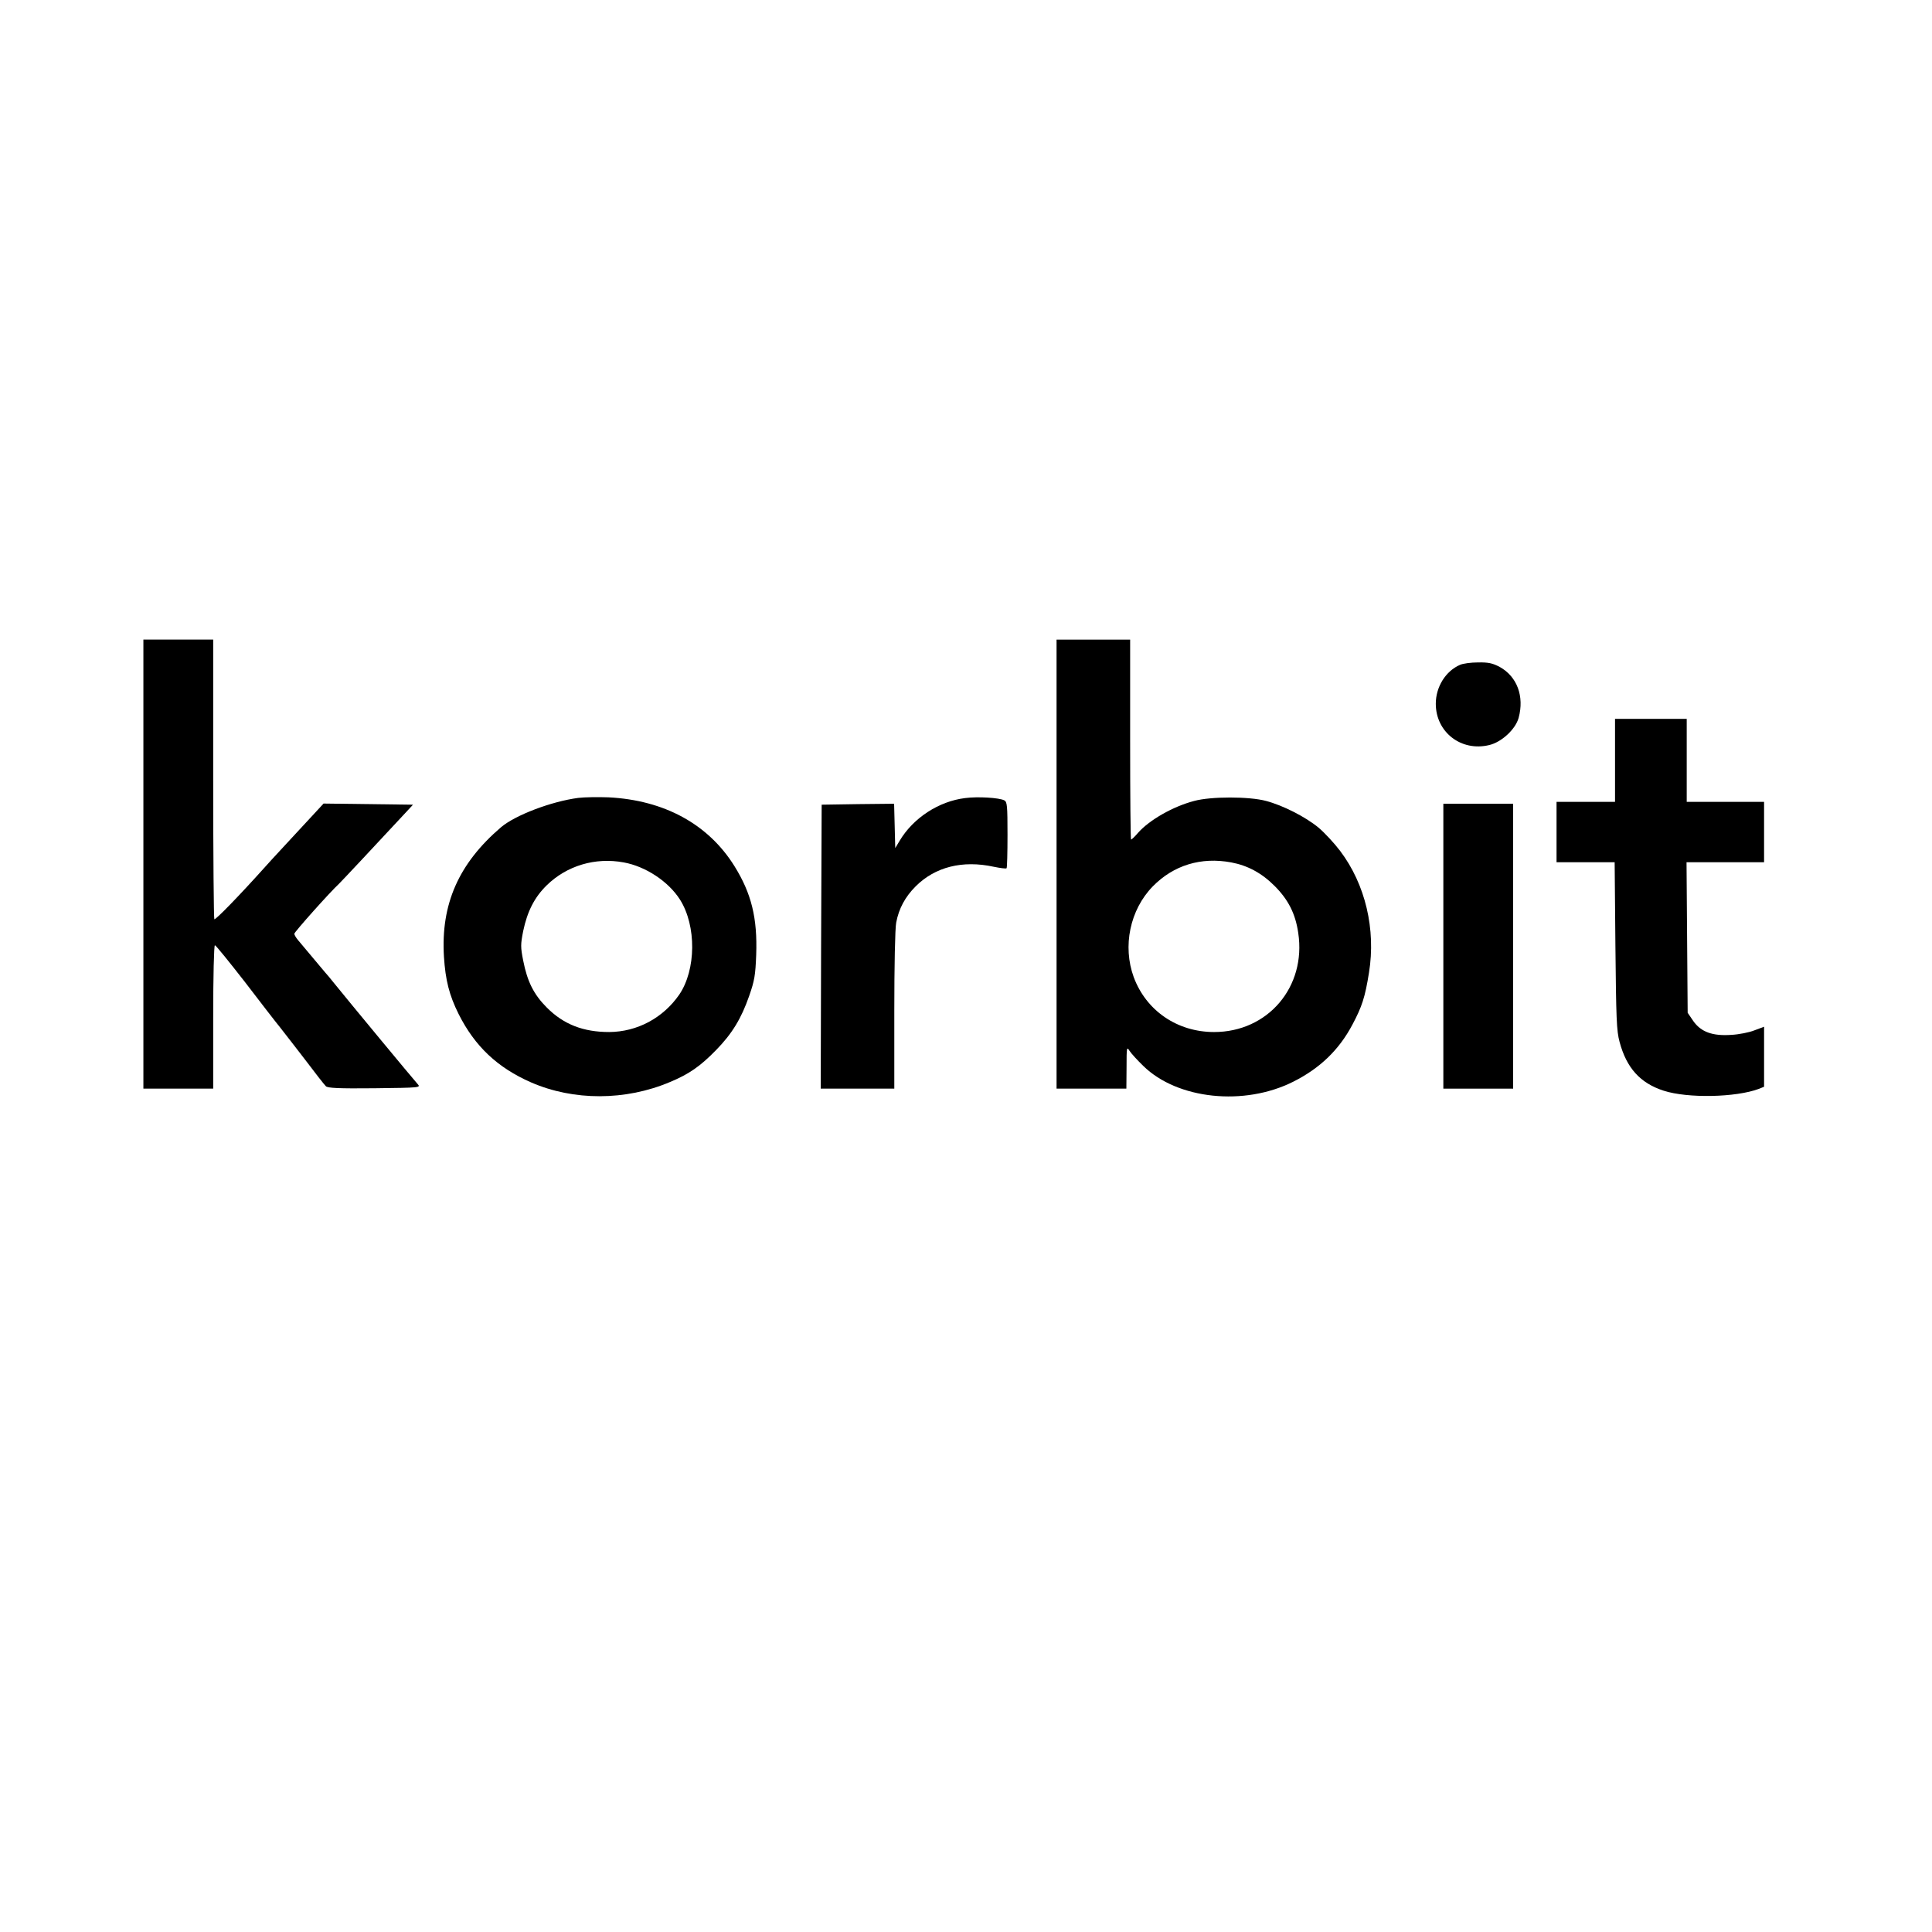 <?xml version="1.0" standalone="no"?>
<!DOCTYPE svg PUBLIC "-//W3C//DTD SVG 20010904//EN"
 "http://www.w3.org/TR/2001/REC-SVG-20010904/DTD/svg10.dtd">
<svg version="1.0" xmlns="http://www.w3.org/2000/svg"
 width="1024pt" height="1024pt" viewBox="0 0 1024 1024"
 preserveAspectRatio="xMidYMid meet">
<g transform="translate(0,1024) scale(0.1,-0.1)"
fill="#000000" stroke="none">
<path d="M760 5660 l0 -1190 185 0 185 0 0 380 c0 214 4 380 9 380 5 0 75 -87
157 -192 81 -106 166 -216 189 -244 51 -65 83 -107 131 -169 59 -78 98 -128
111 -142 9 -10 67 -13 258 -11 245 3 246 3 228 23 -27 30 -368 442 -443 535
-19 24 -39 48 -45 54 -5 6 -36 43 -68 81 -33 39 -67 80 -78 93 -10 12 -19 27
-19 33 0 9 191 223 236 264 9 8 214 227 356 380 l37 40 -237 3 -237 3 -49 -53
c-27 -29 -94 -102 -150 -162 -56 -60 -105 -114 -111 -121 -140 -156 -264 -283
-269 -277 -3 3 -6 338 -6 744 l0 738 -185 0 -185 0 0 -1190z"/>
<path d="M5600 5660 l0 -1190 185 0 185 0 1 113 c0 107 1 111 16 87 9 -14 42
-50 73 -80 181 -177 535 -214 795 -83 141 71 242 168 313 302 51 96 67 145 88
276 37 229 -19 468 -153 645 -31 41 -82 96 -114 123 -70 58 -191 119 -279 142
-89 24 -292 24 -380 0 -112 -29 -238 -101 -298 -169 -17 -20 -34 -36 -37 -36
-3 0 -5 239 -5 530 l0 530 -195 0 -195 0 0 -1190z m926 9 c86 -16 161 -56 229
-124 73 -73 111 -147 126 -250 43 -286 -161 -525 -446 -525 -195 0 -360 113
-426 291 -60 164 -20 357 101 481 110 112 255 157 416 127z"/>
<path d="M7738 6716 c-76 -33 -128 -117 -128 -206 0 -151 135 -255 283 -219
65 15 139 83 156 144 31 114 -8 219 -100 270 -38 20 -60 25 -115 24 -38 0 -81
-6 -96 -13z"/>
<path d="M8560 6210 l0 -220 -155 0 -155 0 0 -160 0 -160 154 0 154 0 4 -442
c4 -388 6 -451 22 -510 37 -139 110 -219 234 -259 127 -41 383 -36 505 10 l27
11 0 159 0 159 -51 -19 c-27 -11 -83 -22 -122 -24 -100 -7 -161 15 -202 73
l-30 44 -3 399 -3 399 206 0 205 0 0 160 0 160 -205 0 -205 0 0 220 0 220
-190 0 -190 0 0 -220z"/>
<path d="M3065 6011 c-144 -19 -335 -92 -410 -156 -224 -192 -319 -407 -302
-686 8 -124 28 -204 78 -304 86 -171 206 -284 384 -362 225 -98 500 -98 736 2
101 42 160 83 244 169 85 87 134 167 176 288 28 80 33 110 37 217 7 195 -25
325 -115 470 -139 223 -372 350 -668 365 -55 2 -127 1 -160 -3z m241 -342
c116 -21 237 -101 298 -197 88 -139 86 -372 -4 -504 -86 -124 -223 -197 -371
-198 -137 0 -241 40 -330 129 -70 70 -104 138 -126 250 -14 71 -14 85 0 156
22 105 60 179 124 242 107 105 258 150 409 122z"/>
<path d="M5115 6010 c-139 -17 -274 -105 -346 -225 l-24 -40 -3 118 -3 117
-192 -2 -192 -3 -3 -752 -2 -753 195 0 195 0 0 414 c0 234 4 436 10 466 14 74
47 136 103 192 103 103 248 140 414 104 34 -7 65 -11 68 -8 3 3 5 83 5 178 0
155 -2 174 -17 182 -27 14 -141 21 -208 12z"/>
<path d="M7650 5225 l0 -755 185 0 185 0 0 755 0 755 -185 0 -185 0 0 -755z"/>
</g>
</svg>
